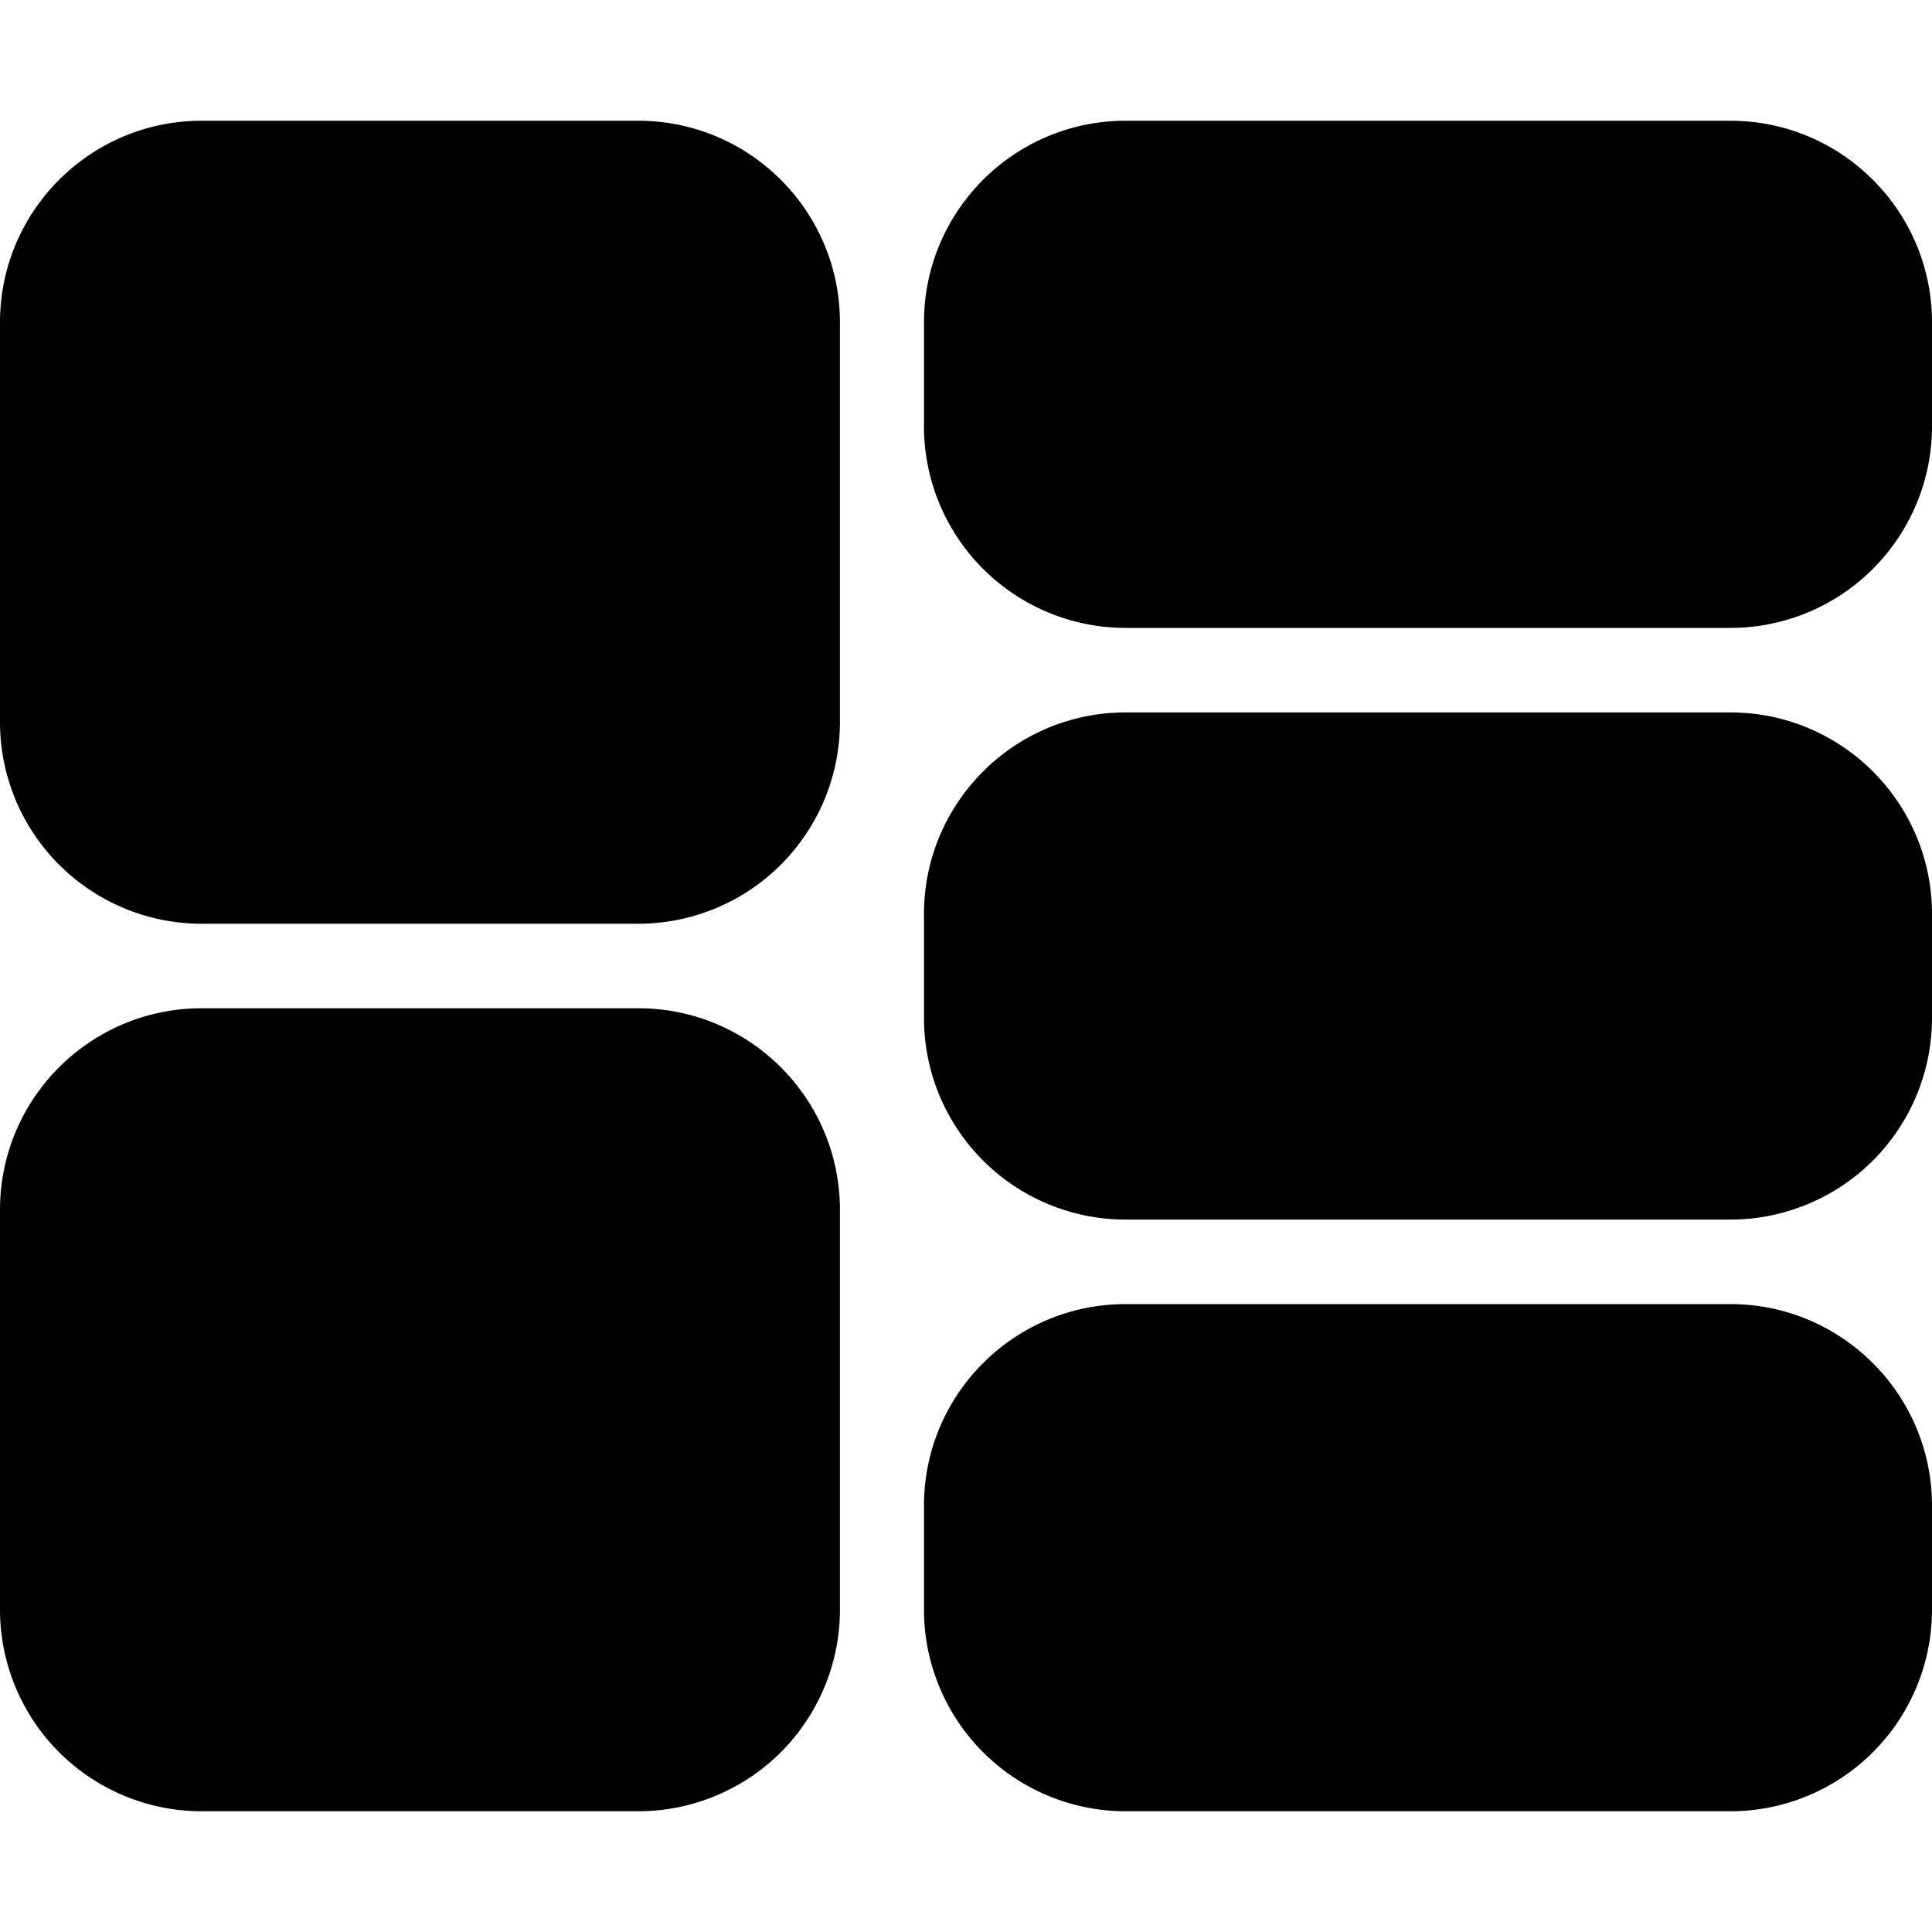 <svg id="icon-dashboard" viewBox="0 0 16 16" xmlns="http://www.w3.org/2000/svg">
  <path d="M5.286 8.35c.922 0 1.67.747 1.67 1.67v3.31A1.67 1.67 0 0 1 5.286 15H1.67A1.67 1.67 0 0 1 0 13.33v-3.31c0-.923.748-1.67 1.67-1.67h3.616Zm9.044 2.45c.922 0 1.67.748 1.67 1.67v.86A1.67 1.67 0 0 1 14.33 15H9.322a1.67 1.67 0 0 1-1.67-1.67v-.86c0-.923.748-1.67 1.67-1.67h5.008Zm0-4.9c.922 0 1.67.748 1.67 1.67v.86a1.67 1.67 0 0 1-1.67 1.67H9.322a1.67 1.67 0 0 1-1.67-1.67v-.86c0-.922.748-1.67 1.67-1.67h5.008ZM5.286 1c.922 0 1.67.748 1.67 1.67v3.31a1.67 1.67 0 0 1-1.67 1.67H1.67A1.67 1.67 0 0 1 0 5.98V2.67C0 1.748.748 1 1.67 1h3.616Zm9.044 0c.922 0 1.67.748 1.67 1.67v.86a1.67 1.67 0 0 1-1.67 1.67H9.322a1.67 1.67 0 0 1-1.67-1.67v-.86c0-.922.748-1.67 1.67-1.67h5.008Z"/>
</svg>